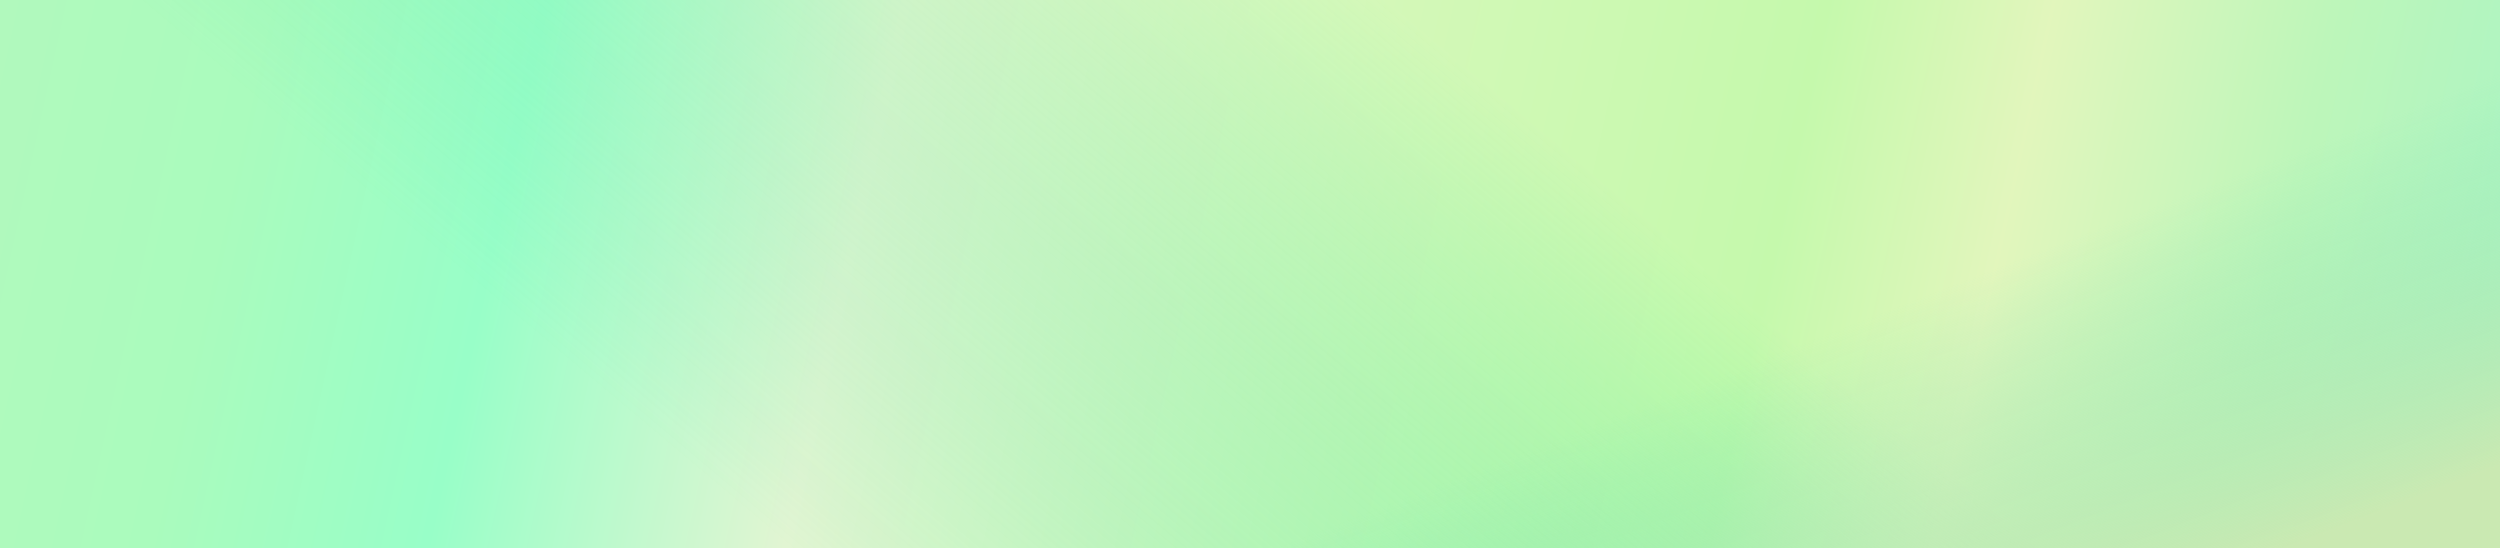 <svg width="1920" height="421" viewBox="0 0 1920 421" fill="none" xmlns="http://www.w3.org/2000/svg">
<rect x="0" y="0" width="1920" height="421" fill="#333333" stroke="none"/>
<path d="M0 421H1920V0H0V421Z" fill="url(#paint0_linear)"/>
<path d="M0 421H1920V0H0V421Z" fill="url(#paint1_linear)"/>
<path d="M0 421H1920V0H0V421Z" fill="url(#paint2_linear)"/>
<defs>
<linearGradient id="paint0_linear" x1="-7.72218e-06" y1="3.52176e-05" x2="1920" y2="421" gradientUnits="userSpaceOnUse">
<stop stop-color="#B1F9BD"/>
<stop offset="0.102" stop-color="#AAFBBD"/>
<stop offset="0.209" stop-color="#98FEC8"/>
<stop offset="0.345" stop-color="#E1F5D2"/>
<stop offset="0.698" stop-color="#A2F9A1"/>
<stop offset="0.784" stop-color="#DCF2C1"/>
<stop offset="0.892" stop-color="#92F2BC"/>
<stop offset="1" stop-color="#6DF0D1"/>
</linearGradient>
<linearGradient id="paint1_linear" x1="1049.5" y1="-12" x2="652.5" y2="460" gradientUnits="userSpaceOnUse">
<stop stop-color="#E8F9B8" stop-opacity="0.5"/>
<stop offset="1" stop-color="#34E4A4" stop-opacity="0"/>
</linearGradient>
<linearGradient id="paint2_linear" x1="1757" y1="421" x2="1655.12" y2="158.563" gradientUnits="userSpaceOnUse">
<stop stop-color="#CAE9B2"/>
<stop offset="1" stop-color="#87E7B5" stop-opacity="0"/>
</linearGradient>
</defs>
</svg>
